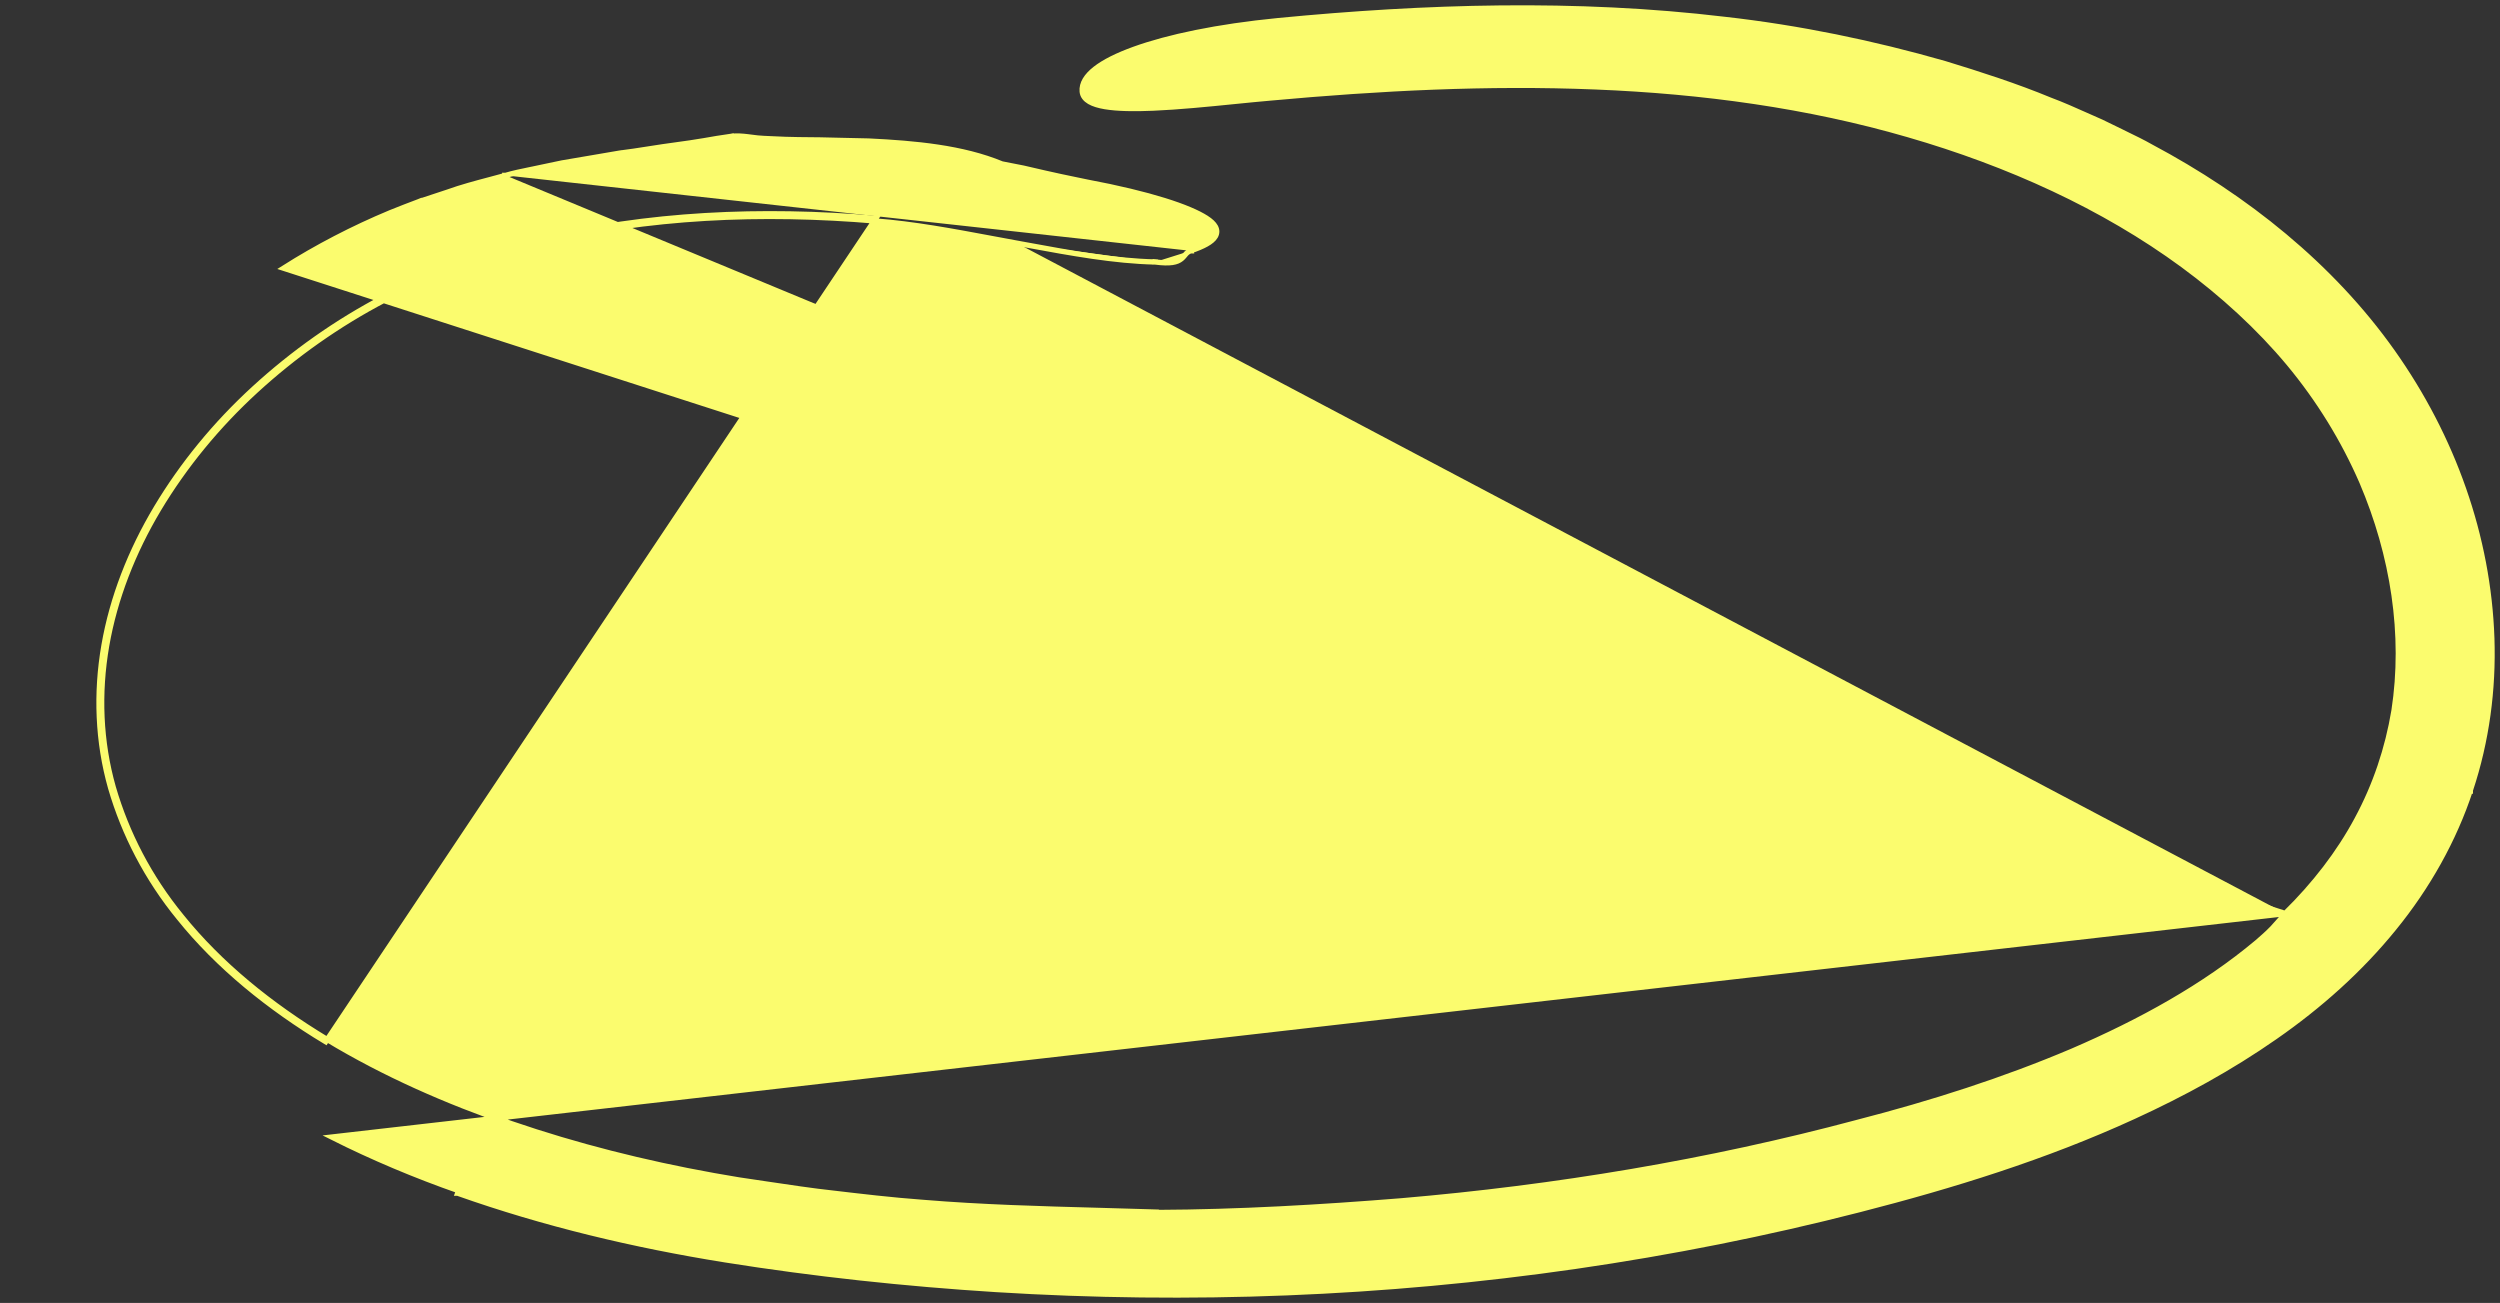 <svg width="236" height="123" viewBox="0 0 236 123" fill="none" xmlns="http://www.w3.org/2000/svg">
<rect x="0" y="0" width="236" height="123" fill="#333333" stroke="none"/>
<path d="M215.753 86.242L215.734 86.219C218.478 83.526 220.799 80.534 222.517 77.32L222.517 77.319C224.244 74.119 225.403 70.655 225.996 67.08C227.098 59.914 225.914 52.404 222.971 45.503C221.241 41.518 218.917 37.73 216.074 34.309C213.238 30.903 209.806 27.765 206.066 25.015C198.546 19.493 189.6 15.444 180.15 12.713L180.15 12.713C170.677 9.959 160.713 8.603 150.594 8.198L150.594 8.198C140.474 7.785 130.236 8.308 119.983 9.245L119.982 9.245C118.939 9.334 117.773 9.451 116.551 9.573C114.034 9.826 111.281 10.102 108.884 10.204C107.103 10.281 105.497 10.263 104.313 10.064C103.723 9.964 103.218 9.817 102.846 9.6C102.469 9.38 102.203 9.071 102.161 8.652L102.161 8.651C102.086 7.873 102.563 7.15 103.392 6.501C104.227 5.847 105.471 5.226 107.065 4.65C110.256 3.497 114.91 2.512 120.649 1.95L120.649 1.95C134.505 0.613 148.728 0.154 162.797 1.832C169.847 2.624 176.805 4.066 183.57 6.003L183.574 6.004C186.93 7.03 190.286 8.11 193.528 9.45C194.695 9.886 195.834 10.394 196.962 10.898C197.426 11.105 197.888 11.312 198.35 11.512L198.357 11.515C198.974 11.805 199.587 12.108 200.195 12.409C200.366 12.493 200.535 12.577 200.705 12.661C201.482 13.037 202.276 13.423 203.037 13.855C212.019 18.637 220.097 25.096 225.842 33.208C231.544 41.26 234.901 50.643 235.226 60.262C235.385 65.064 234.751 69.936 233.2 74.601M215.753 86.242L31.312 107.337C35.19 109.285 39.201 110.968 43.286 112.4L43.202 112.636C43.203 112.636 43.203 112.636 43.203 112.636C51.39 115.535 59.865 117.546 68.42 118.92L68.421 118.92C76.898 120.272 85.449 121.188 94.025 121.728L94.025 121.728C112.288 122.865 130.685 122.149 148.759 119.534C157.791 118.226 166.741 116.445 175.542 114.185C184.308 111.939 193.099 109.219 201.429 105.394C206.063 103.271 210.568 100.814 214.759 97.888C218.952 94.976 222.799 91.551 225.981 87.625C229.164 83.722 231.665 79.274 233.2 74.601M215.753 86.242L214.528 87.612C214.527 87.613 214.526 87.614 214.525 87.615C214.078 88.077 213.59 88.513 213.087 88.945C208.092 93.138 202.042 96.462 195.634 99.224C189.185 101.964 182.369 104.145 175.334 105.958L175.332 105.959C161.311 109.711 146.849 112.115 132.27 113.361C124.602 113.977 116.913 114.426 109.201 114.46L109.196 114.423C107.377 114.364 105.564 114.315 103.757 114.266C98.181 114.115 92.655 113.965 87.142 113.509L87.139 113.509C84.197 113.294 81.26 112.946 78.318 112.597C77.937 112.552 77.556 112.507 77.175 112.462C76.08 112.325 74.992 112.163 73.899 112.001C73.34 111.918 72.779 111.834 72.216 111.754C72.216 111.754 72.216 111.754 72.216 111.754L69.746 111.386L69.74 111.385L67.303 110.966C67.303 110.966 67.302 110.965 67.302 110.965C60.809 109.794 54.416 108.181 48.273 106.074C42.129 103.968 36.229 101.355 30.878 98.126L30.878 98.126C25.535 94.904 20.753 91.032 17.105 86.492L17.104 86.49C14.101 82.819 11.954 78.672 10.687 74.313C9.463 69.99 9.29 65.437 10.063 60.969C10.836 56.501 12.548 52.124 14.978 48.058C17.41 43.998 20.51 40.208 24.147 36.873C27.786 33.536 31.903 30.611 36.399 28.267C38.653 27.106 40.961 26.071 43.4 25.219C43.85 25.07 44.291 24.914 44.73 24.759C45.517 24.482 46.294 24.207 47.099 23.976C47.1 23.976 47.1 23.976 47.1 23.976L50.89 22.922C61.099 20.406 71.941 19.949 82.658 20.863L82.66 20.863C86.245 21.14 89.923 21.826 93.579 22.509C94.385 22.66 95.19 22.81 95.993 22.956M215.753 86.242L26.762 25.318C29.939 23.31 33.307 21.554 36.851 20.08L36.852 20.079C37.742 19.716 38.639 19.376 39.533 19.037L39.535 19.036L39.545 19.032L39.545 19.033L42.243 18.141C43.548 17.67 44.898 17.313 46.236 16.958C46.735 16.826 47.232 16.694 47.725 16.557M233.2 74.601C233.2 74.6 233.2 74.6 233.2 74.6L232.963 74.522L233.2 74.601C233.2 74.601 233.2 74.601 233.2 74.601ZM95.993 22.956C95.993 22.956 95.993 22.955 95.993 22.955L96.037 22.709L95.993 22.956ZM95.993 22.956C96.334 23.018 96.675 23.081 97.016 23.143C101.105 23.895 105.194 24.647 109.045 24.73M109.045 24.73C110.482 24.918 111.121 24.761 111.526 24.431C111.623 24.352 111.701 24.268 111.768 24.19C111.797 24.155 111.823 24.125 111.846 24.097C111.88 24.055 111.911 24.018 111.949 23.976C112.06 23.854 112.181 23.75 112.393 23.677M109.045 24.73C109.049 24.731 109.054 24.731 109.058 24.731L109.064 24.481L109.031 24.729C109.036 24.729 109.04 24.73 109.045 24.73ZM112.393 23.677C112.393 23.677 112.393 23.677 112.393 23.677L112.312 23.44L112.392 23.677C112.392 23.677 112.392 23.677 112.393 23.677ZM112.393 23.677C113.003 23.471 113.507 23.262 113.894 23.044C114.276 22.829 114.572 22.591 114.731 22.316C114.901 22.02 114.9 21.705 114.734 21.4C114.577 21.114 114.281 20.847 113.882 20.588L113.881 20.588C112.287 19.562 108.615 18.316 102.599 17.187C102.264 17.117 101.926 17.047 101.587 16.977C100.608 16.774 99.617 16.569 98.63 16.34L98.629 16.34L96.616 15.875L96.616 15.875L96.608 15.873C95.931 15.741 95.254 15.609 94.586 15.476C90.853 13.933 86.4 13.528 81.996 13.315L81.996 13.315L81.988 13.315C81.165 13.301 80.341 13.28 79.518 13.26C78.123 13.225 76.73 13.189 75.347 13.189C74.548 13.184 73.756 13.147 72.965 13.11C72.679 13.097 72.394 13.083 72.108 13.071L72.106 13.071C71.703 13.058 71.324 13.008 70.938 12.957C70.822 12.942 70.706 12.927 70.588 12.913C70.084 12.851 69.565 12.808 69.01 12.874L69.01 12.873L69.001 12.875C68.77 12.911 68.543 12.945 68.314 12.979C68.121 13.007 67.927 13.036 67.726 13.067L67.722 13.067L66.429 13.289C65.572 13.436 64.697 13.561 63.82 13.679C62.991 13.786 62.159 13.916 61.326 14.046L61.153 14.073C60.261 14.213 59.368 14.351 58.469 14.461L58.469 14.46L58.457 14.462C57.559 14.617 56.658 14.771 55.757 14.924L55.755 14.924C54.855 15.077 53.954 15.23 53.054 15.385L53.054 15.385L53.046 15.387C52.602 15.479 52.157 15.573 51.711 15.667L51.711 15.667C51.266 15.761 50.821 15.855 50.378 15.948C50.242 15.976 50.105 16.004 49.968 16.032C49.218 16.186 48.456 16.342 47.725 16.557M47.725 16.557C47.725 16.557 47.726 16.557 47.727 16.557L47.794 16.797L47.723 16.558C47.724 16.558 47.724 16.557 47.725 16.557ZM82.68 20.613C71.94 19.698 61.069 20.156 50.827 22.68L47.031 23.735C46.219 23.968 45.428 24.248 44.636 24.527C44.199 24.681 43.761 24.836 43.319 24.983C40.866 25.839 38.546 26.88 36.284 28.046C31.768 30.4 27.633 33.338 23.978 36.689C20.324 40.039 17.208 43.848 14.764 47.929C12.319 52.018 10.596 56.425 9.817 60.927C9.038 65.429 9.212 70.02 10.447 74.382C11.723 78.773 13.886 82.951 16.91 86.649C20.581 91.217 25.387 95.107 30.748 98.34L82.68 20.613Z" fill="#FBFC6E" stroke="#FBFC6E" stroke-width="0.5"/>
</svg>
